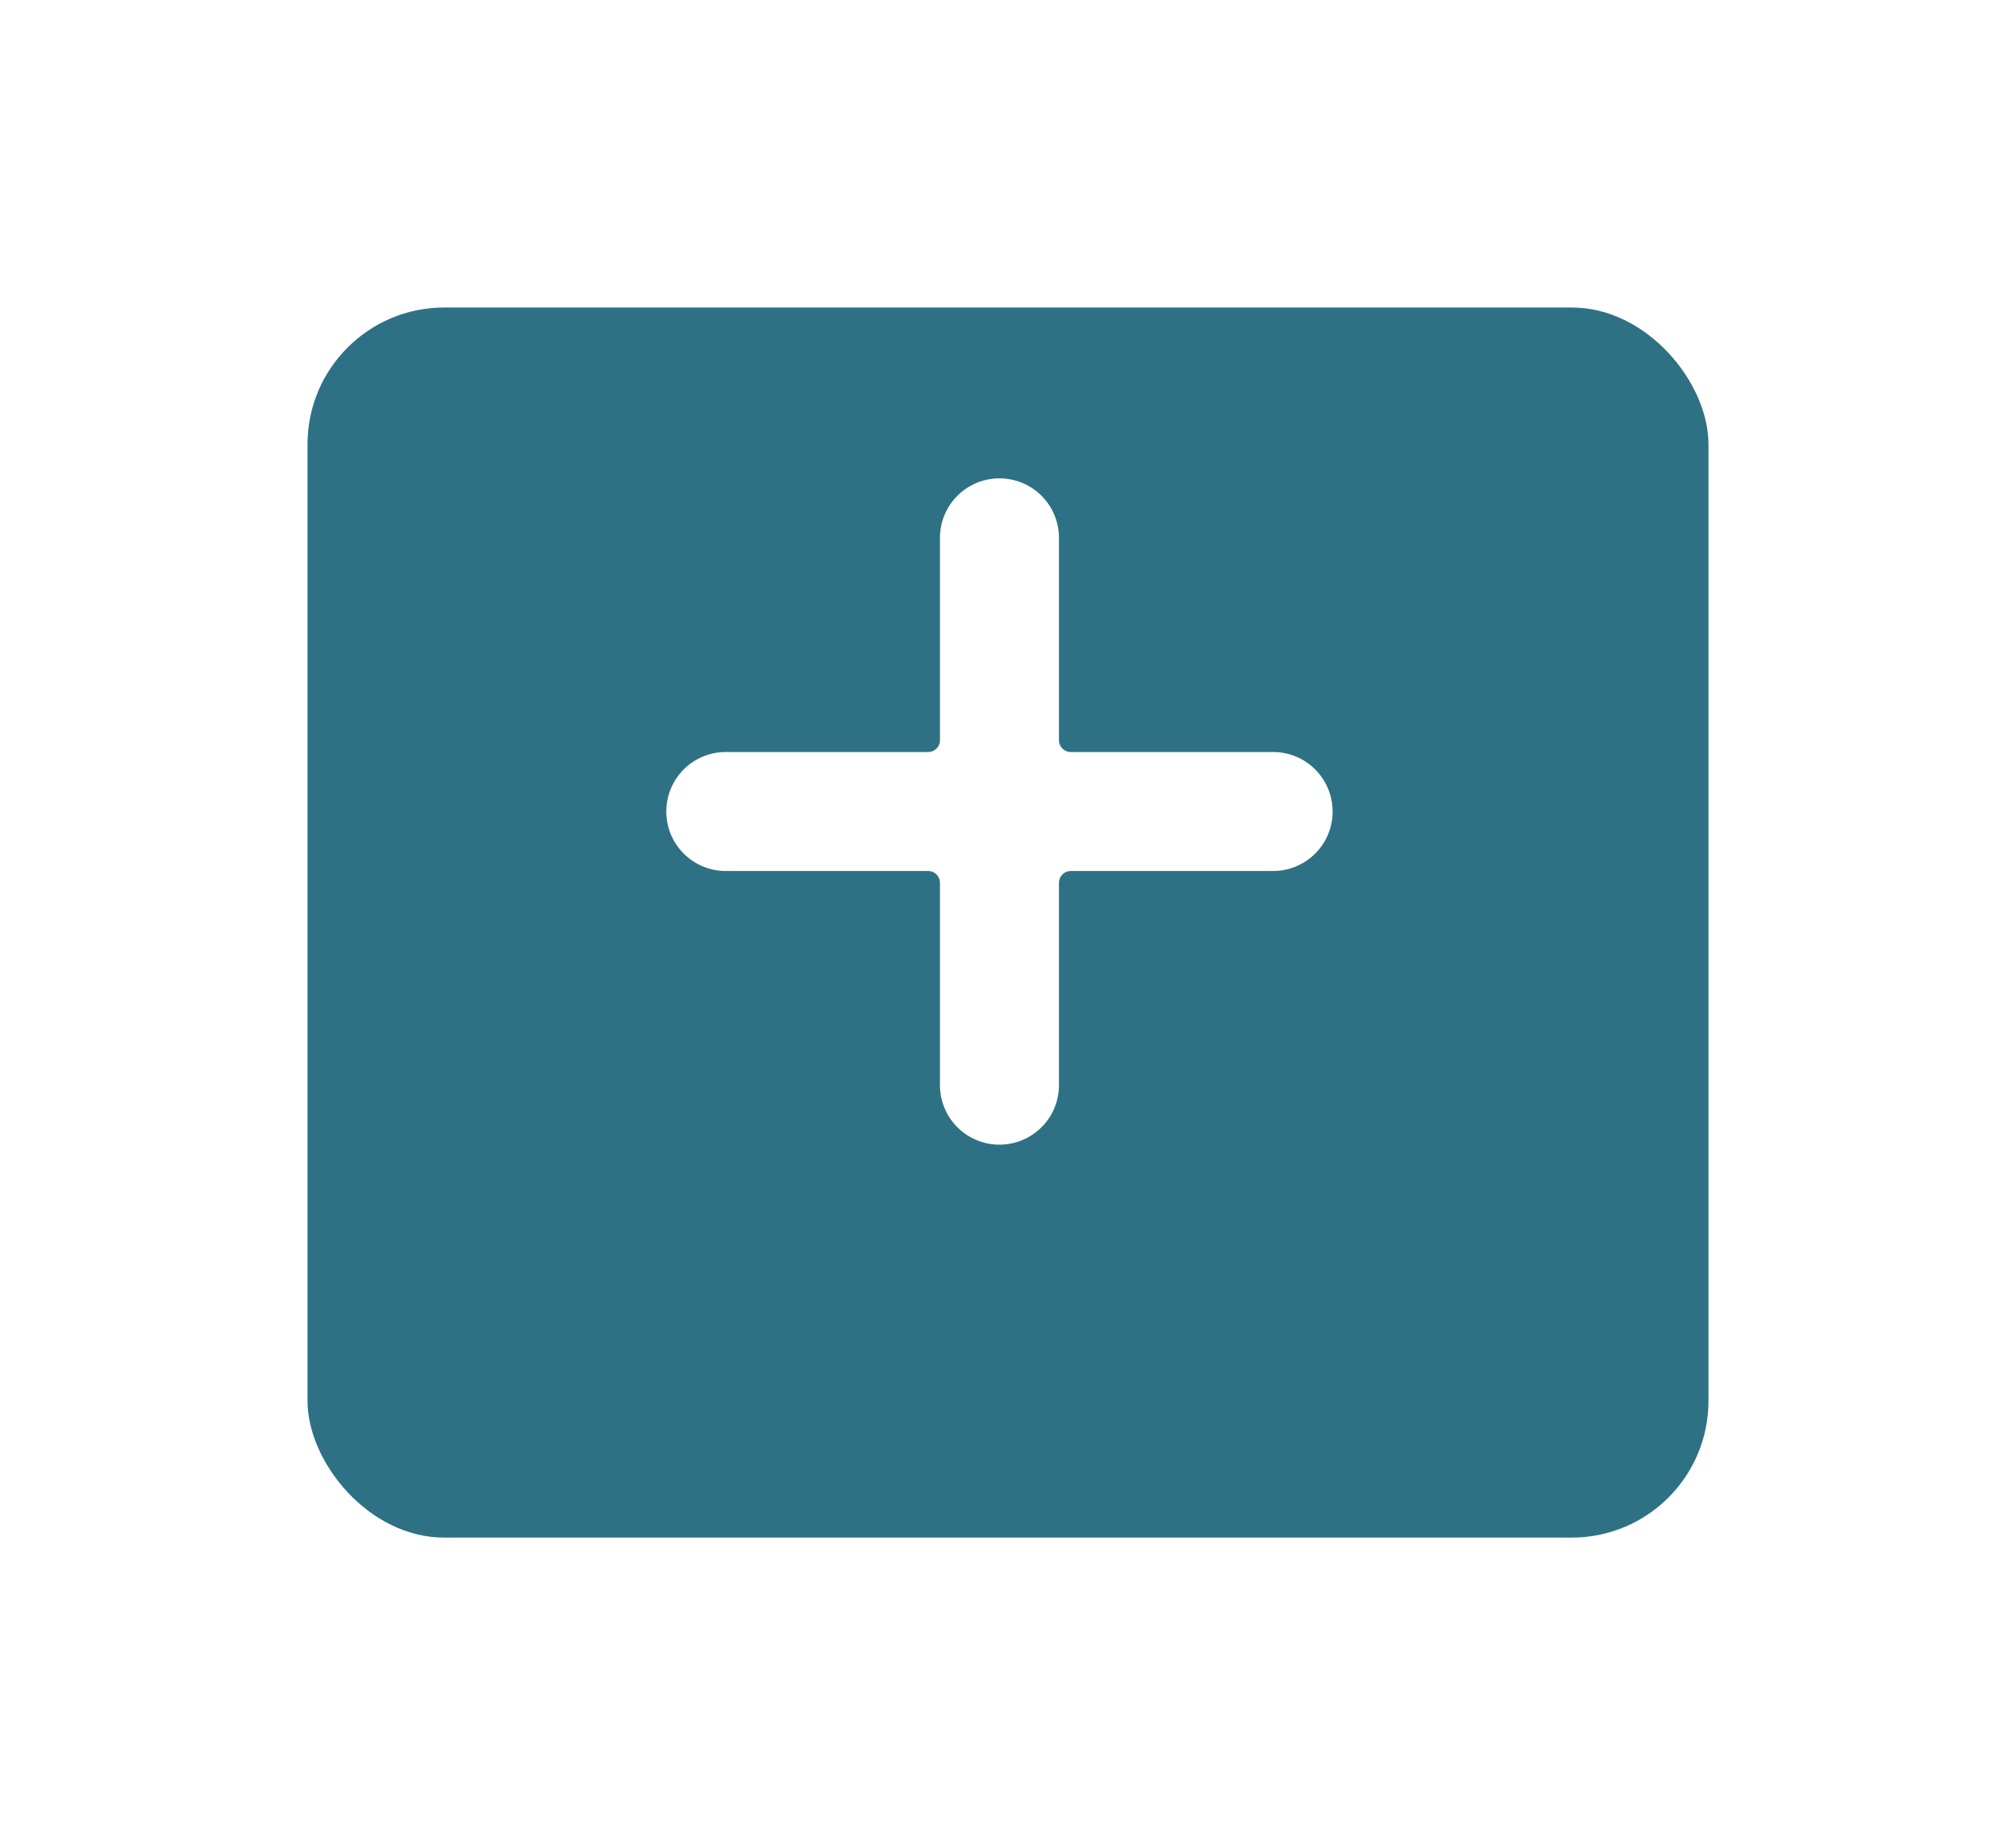 <svg xmlns="http://www.w3.org/2000/svg" xmlns:xlink="http://www.w3.org/1999/xlink" width="59" height="54" viewBox="0 0 59 54">
  <defs>
    <filter id="Rectangle_1966" x="0" y="0" width="59" height="54" filterUnits="userSpaceOnUse">
      <feOffset dy="3" input="SourceAlpha"/>
      <feGaussianBlur stdDeviation="3" result="blur"/>
      <feFlood flood-opacity="0.161"/>
      <feComposite operator="in" in2="blur"/>
      <feComposite in="SourceGraphic"/>
    </filter>
  </defs>
  <g id="Group_2356" data-name="Group 2356" transform="translate(-29 -234)">
    <g transform="matrix(1, 0, 0, 1, 29, 234)" filter="url(#Rectangle_1966)">
      <rect id="Rectangle_1966-2" data-name="Rectangle 1966" width="41" height="36" rx="4" transform="translate(9 6)" fill="#2e7184"/>
    </g>
    <path id="plus_1_" data-name="plus (1)" d="M17.759,8.009h-5.92a.348.348,0,0,1-.348-.348V1.741a1.741,1.741,0,0,0-3.482,0v5.92a.348.348,0,0,1-.348.348H1.741a1.741,1.741,0,0,0,0,3.482h5.92a.348.348,0,0,1,.348.348v5.92a1.741,1.741,0,1,0,3.482,0v-5.92a.348.348,0,0,1,.348-.348h5.92a1.741,1.741,0,1,0,0-3.482Zm0,0" transform="translate(48.5 248)" fill="#fff"/>
  </g>
</svg>
